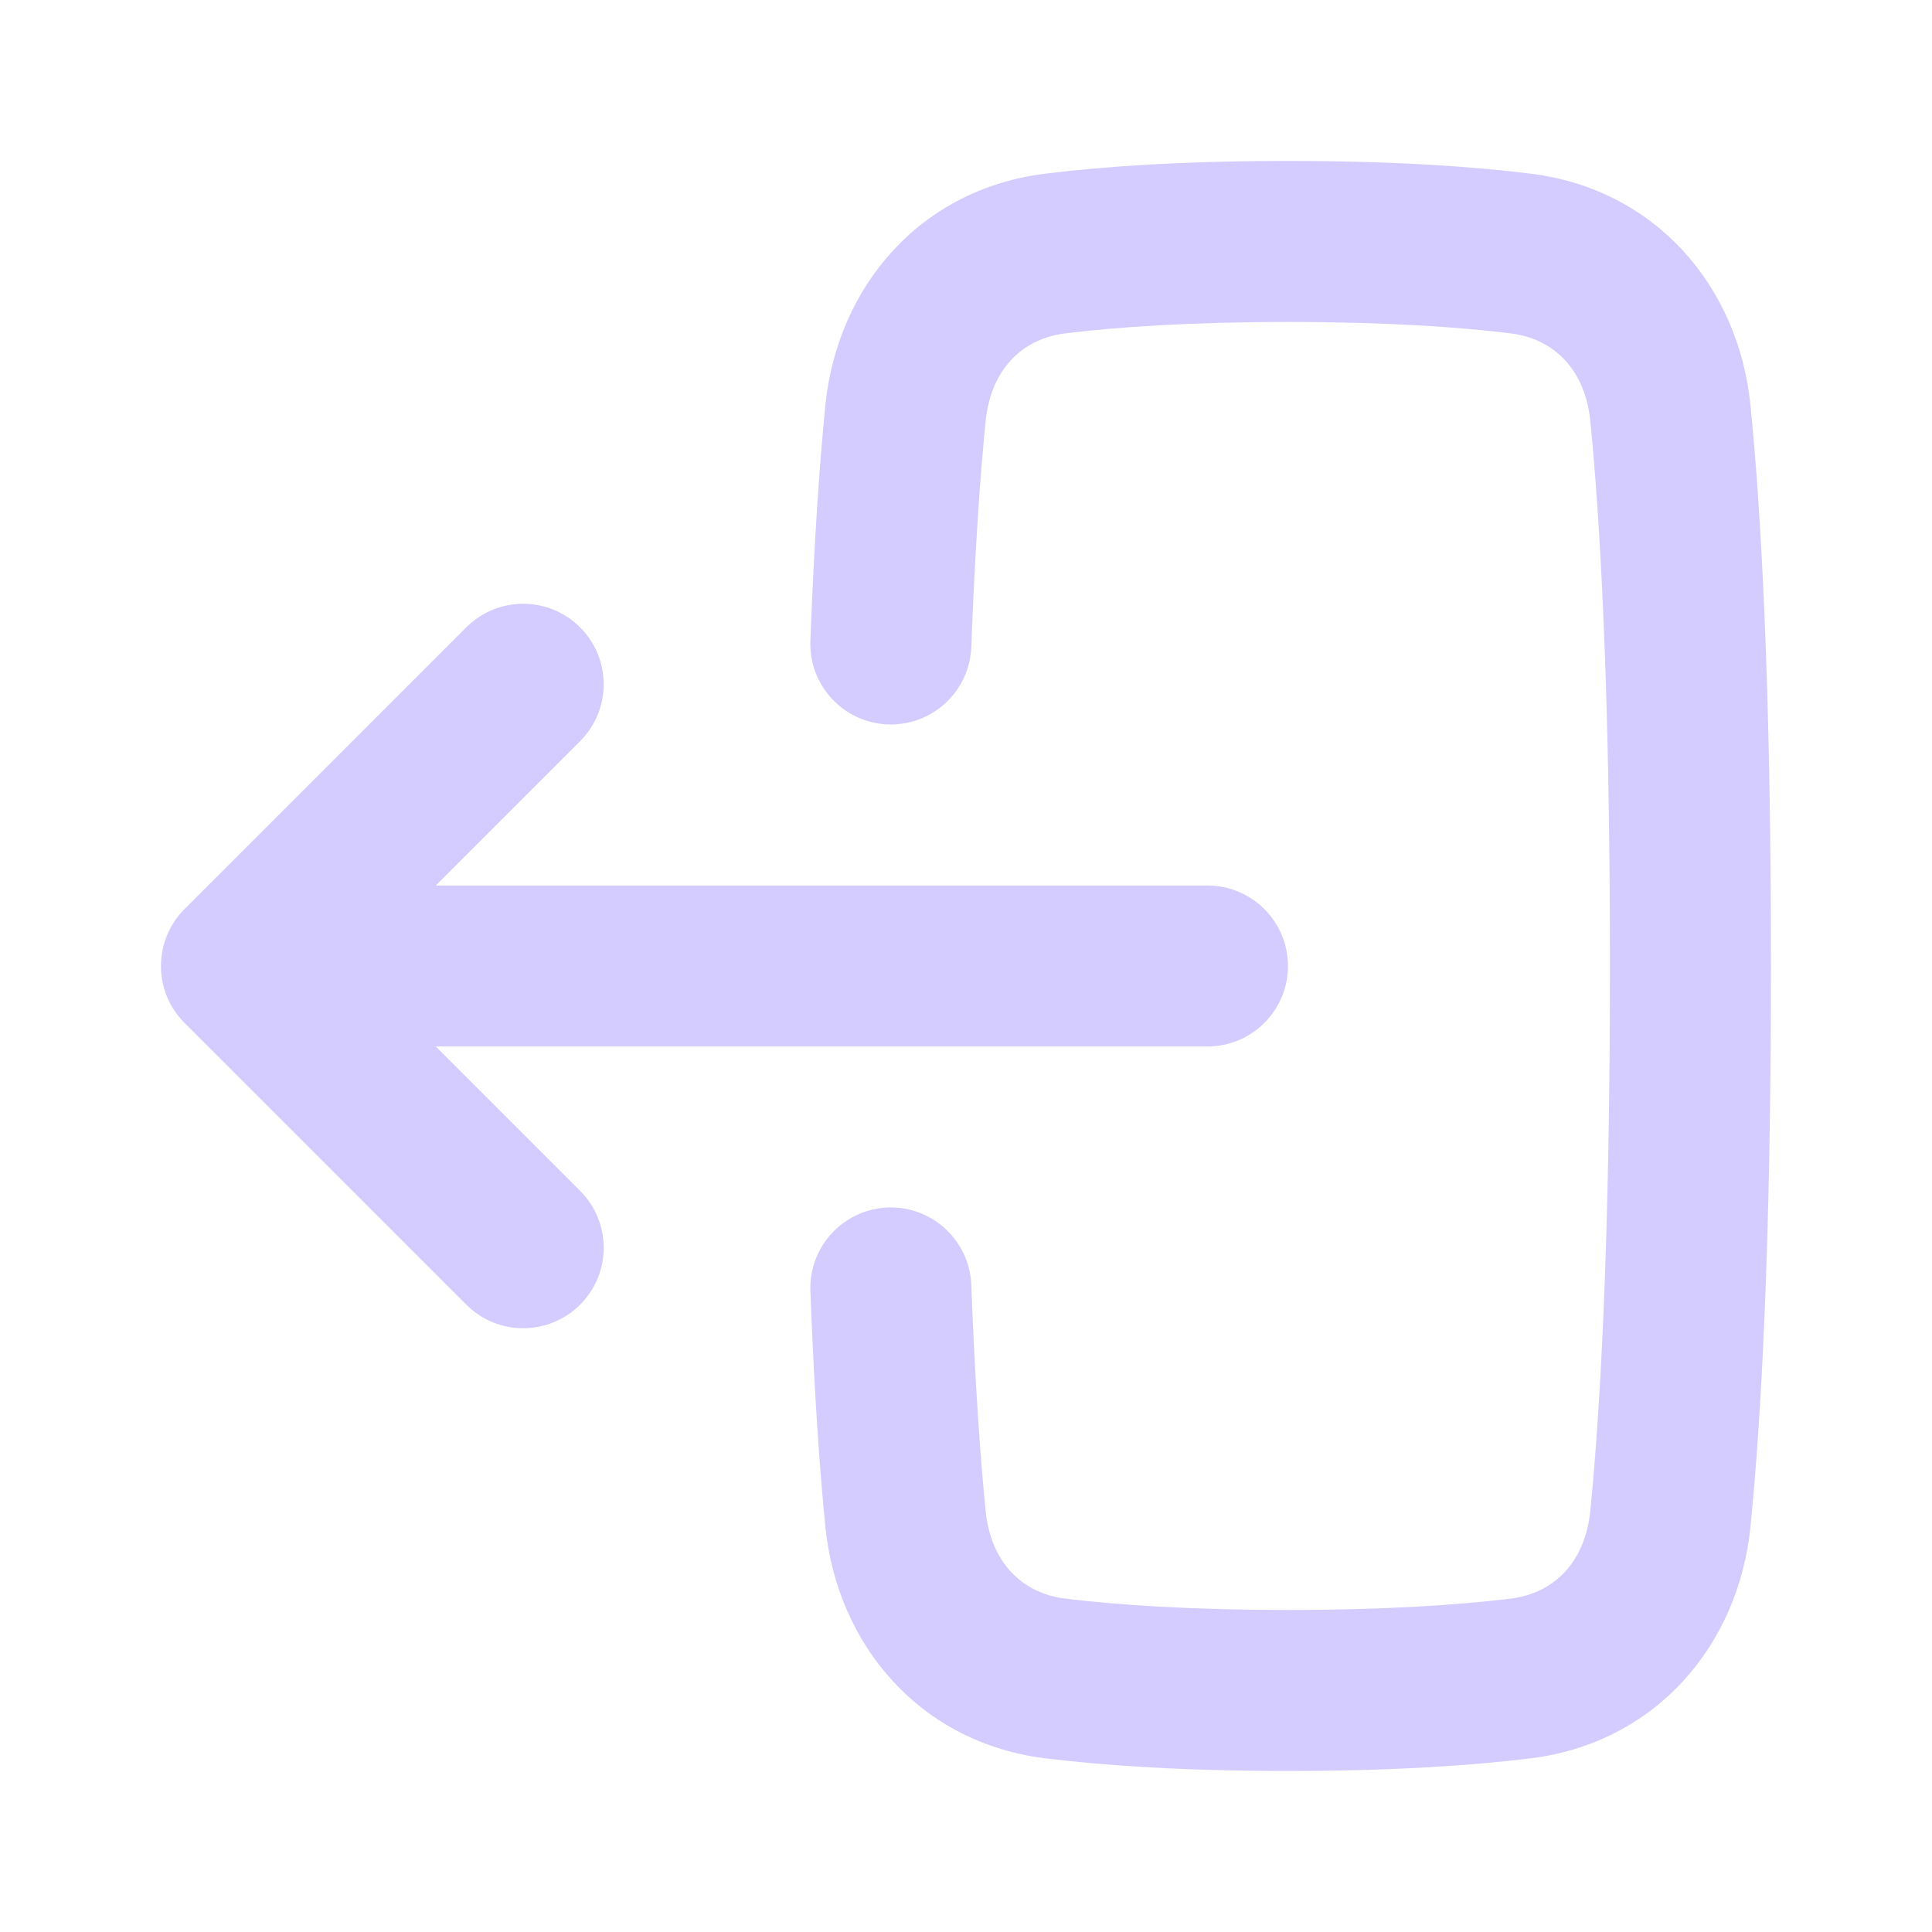 <svg width="20" height="20" viewBox="0 0 20 20" fill="none" xmlns="http://www.w3.org/2000/svg">
<path fill-rule="evenodd" clip-rule="evenodd" d="M9.191 12.5C9.65 12.483 10.037 12.842 10.055 13.302C10.094 14.338 10.149 15.095 10.203 15.638C10.256 16.172 10.579 16.494 11.028 16.549C11.559 16.613 12.306 16.666 13.333 16.666C14.359 16.666 15.107 16.613 15.637 16.549C16.087 16.494 16.41 16.172 16.463 15.637C16.563 14.63 16.666 12.89 16.666 10C16.666 7.109 16.563 5.369 16.463 4.362C16.41 3.827 16.087 3.506 15.637 3.451C15.107 3.386 14.359 3.333 13.333 3.333C12.306 3.333 11.559 3.386 11.028 3.451C10.579 3.506 10.256 3.827 10.203 4.362C10.149 4.904 10.094 5.661 10.055 6.698C10.037 7.158 9.65 7.516 9.191 7.499C8.731 7.482 8.372 7.095 8.389 6.635C8.429 5.571 8.486 4.779 8.544 4.196C8.667 2.971 9.521 1.956 10.826 1.797C11.434 1.722 12.25 1.666 13.333 1.666C14.416 1.666 15.232 1.722 15.84 1.797C17.145 1.956 17.999 2.972 18.121 4.197C18.229 5.275 18.333 7.073 18.333 10C18.333 12.926 18.229 14.724 18.121 15.803C17.999 17.027 17.145 18.043 15.84 18.203C15.232 18.277 14.416 18.333 13.333 18.333C12.25 18.333 11.434 18.277 10.826 18.203C9.521 18.043 8.667 17.028 8.544 15.803C8.486 15.22 8.429 14.429 8.389 13.364C8.372 12.905 8.731 12.518 9.191 12.5Z" fill="#D4CCFF"/>
<path fill-rule="evenodd" clip-rule="evenodd" d="M6.005 12.327C6.331 12.653 6.331 13.181 6.005 13.506C5.68 13.831 5.152 13.831 4.827 13.506L1.91 10.589C1.585 10.264 1.585 9.736 1.91 9.411L4.827 6.494C5.152 6.169 5.68 6.169 6.005 6.494C6.331 6.82 6.331 7.347 6.005 7.673L4.511 9.167H12.499C12.96 9.167 13.333 9.54 13.333 10C13.333 10.46 12.96 10.833 12.499 10.833L4.511 10.833L6.005 12.327Z" fill="#D4CCFF"/>
</svg>

